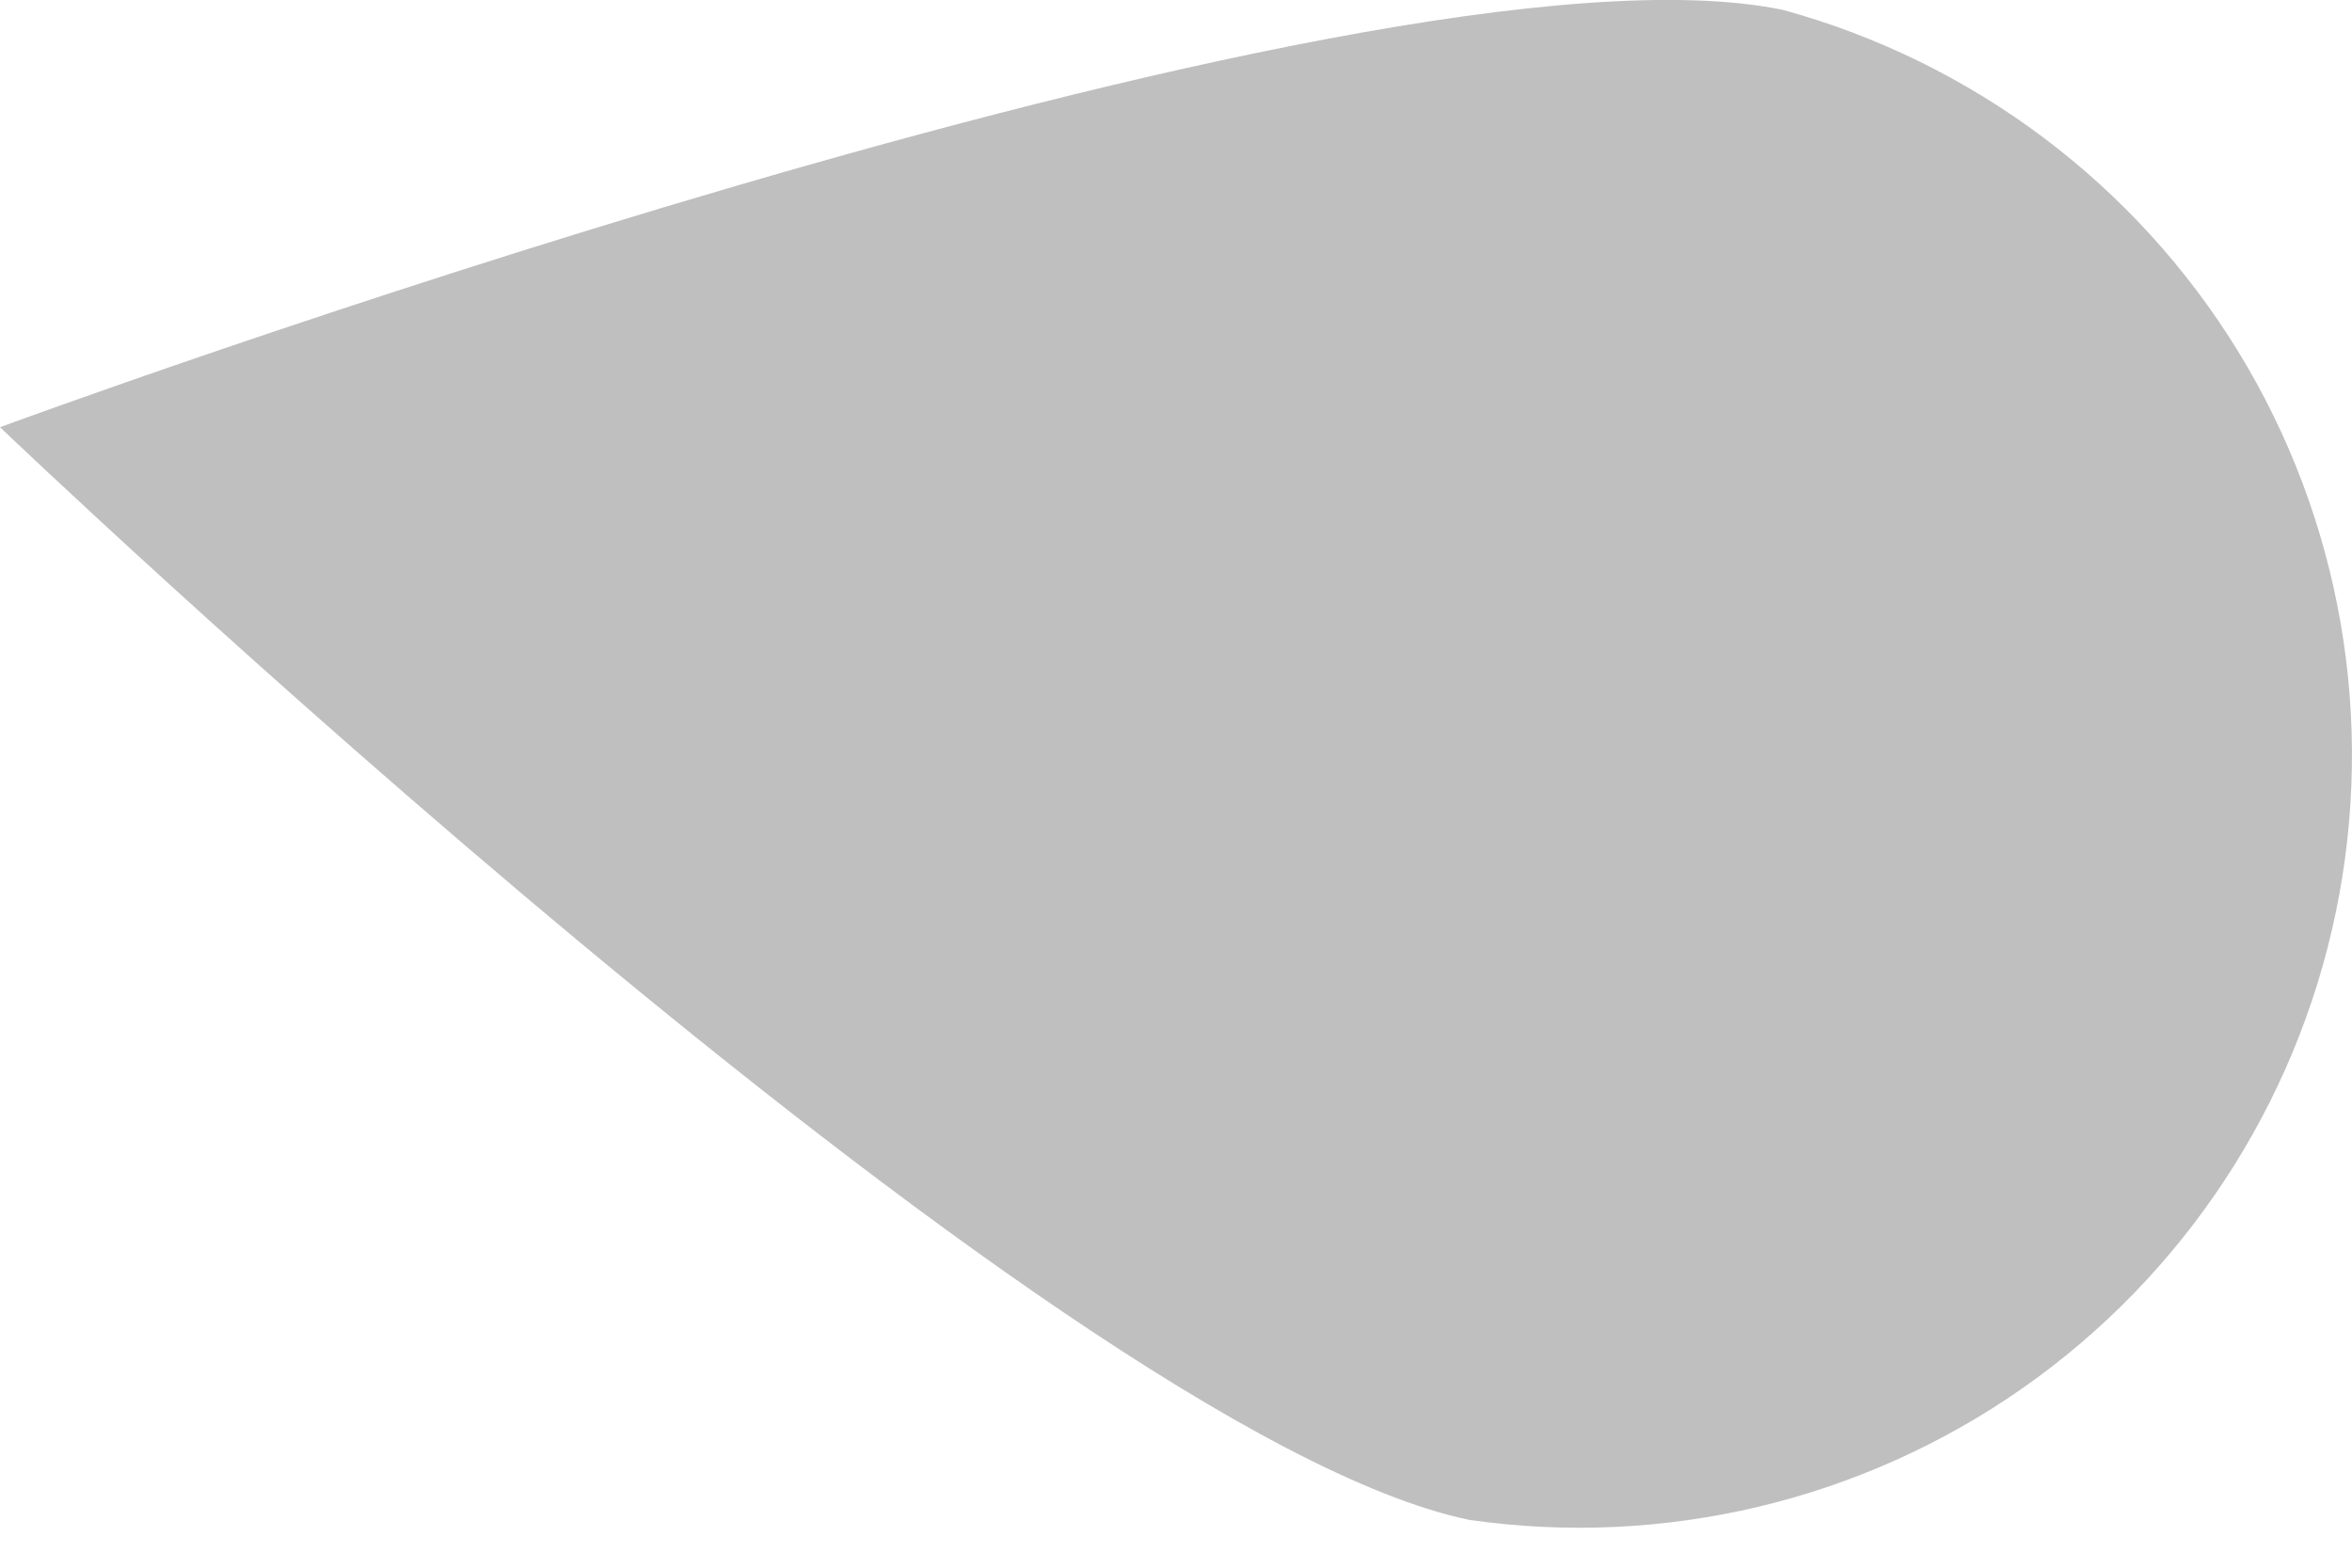 <svg width="9" height="6" viewBox="0 0 9 6" fill="none" xmlns="http://www.w3.org/2000/svg">
<path opacity="0.25" d="M5.622 5.817C4.027 5.485 0 1.635 0 1.635C0 1.635 5.228 -0.293 6.823 0.038C7.549 0.237 8.172 0.705 8.565 1.346C8.958 1.988 9.091 2.755 8.938 3.492C8.785 4.229 8.357 4.88 7.741 5.312C7.124 5.744 6.367 5.924 5.622 5.817Z" fill="black"/>
</svg>
